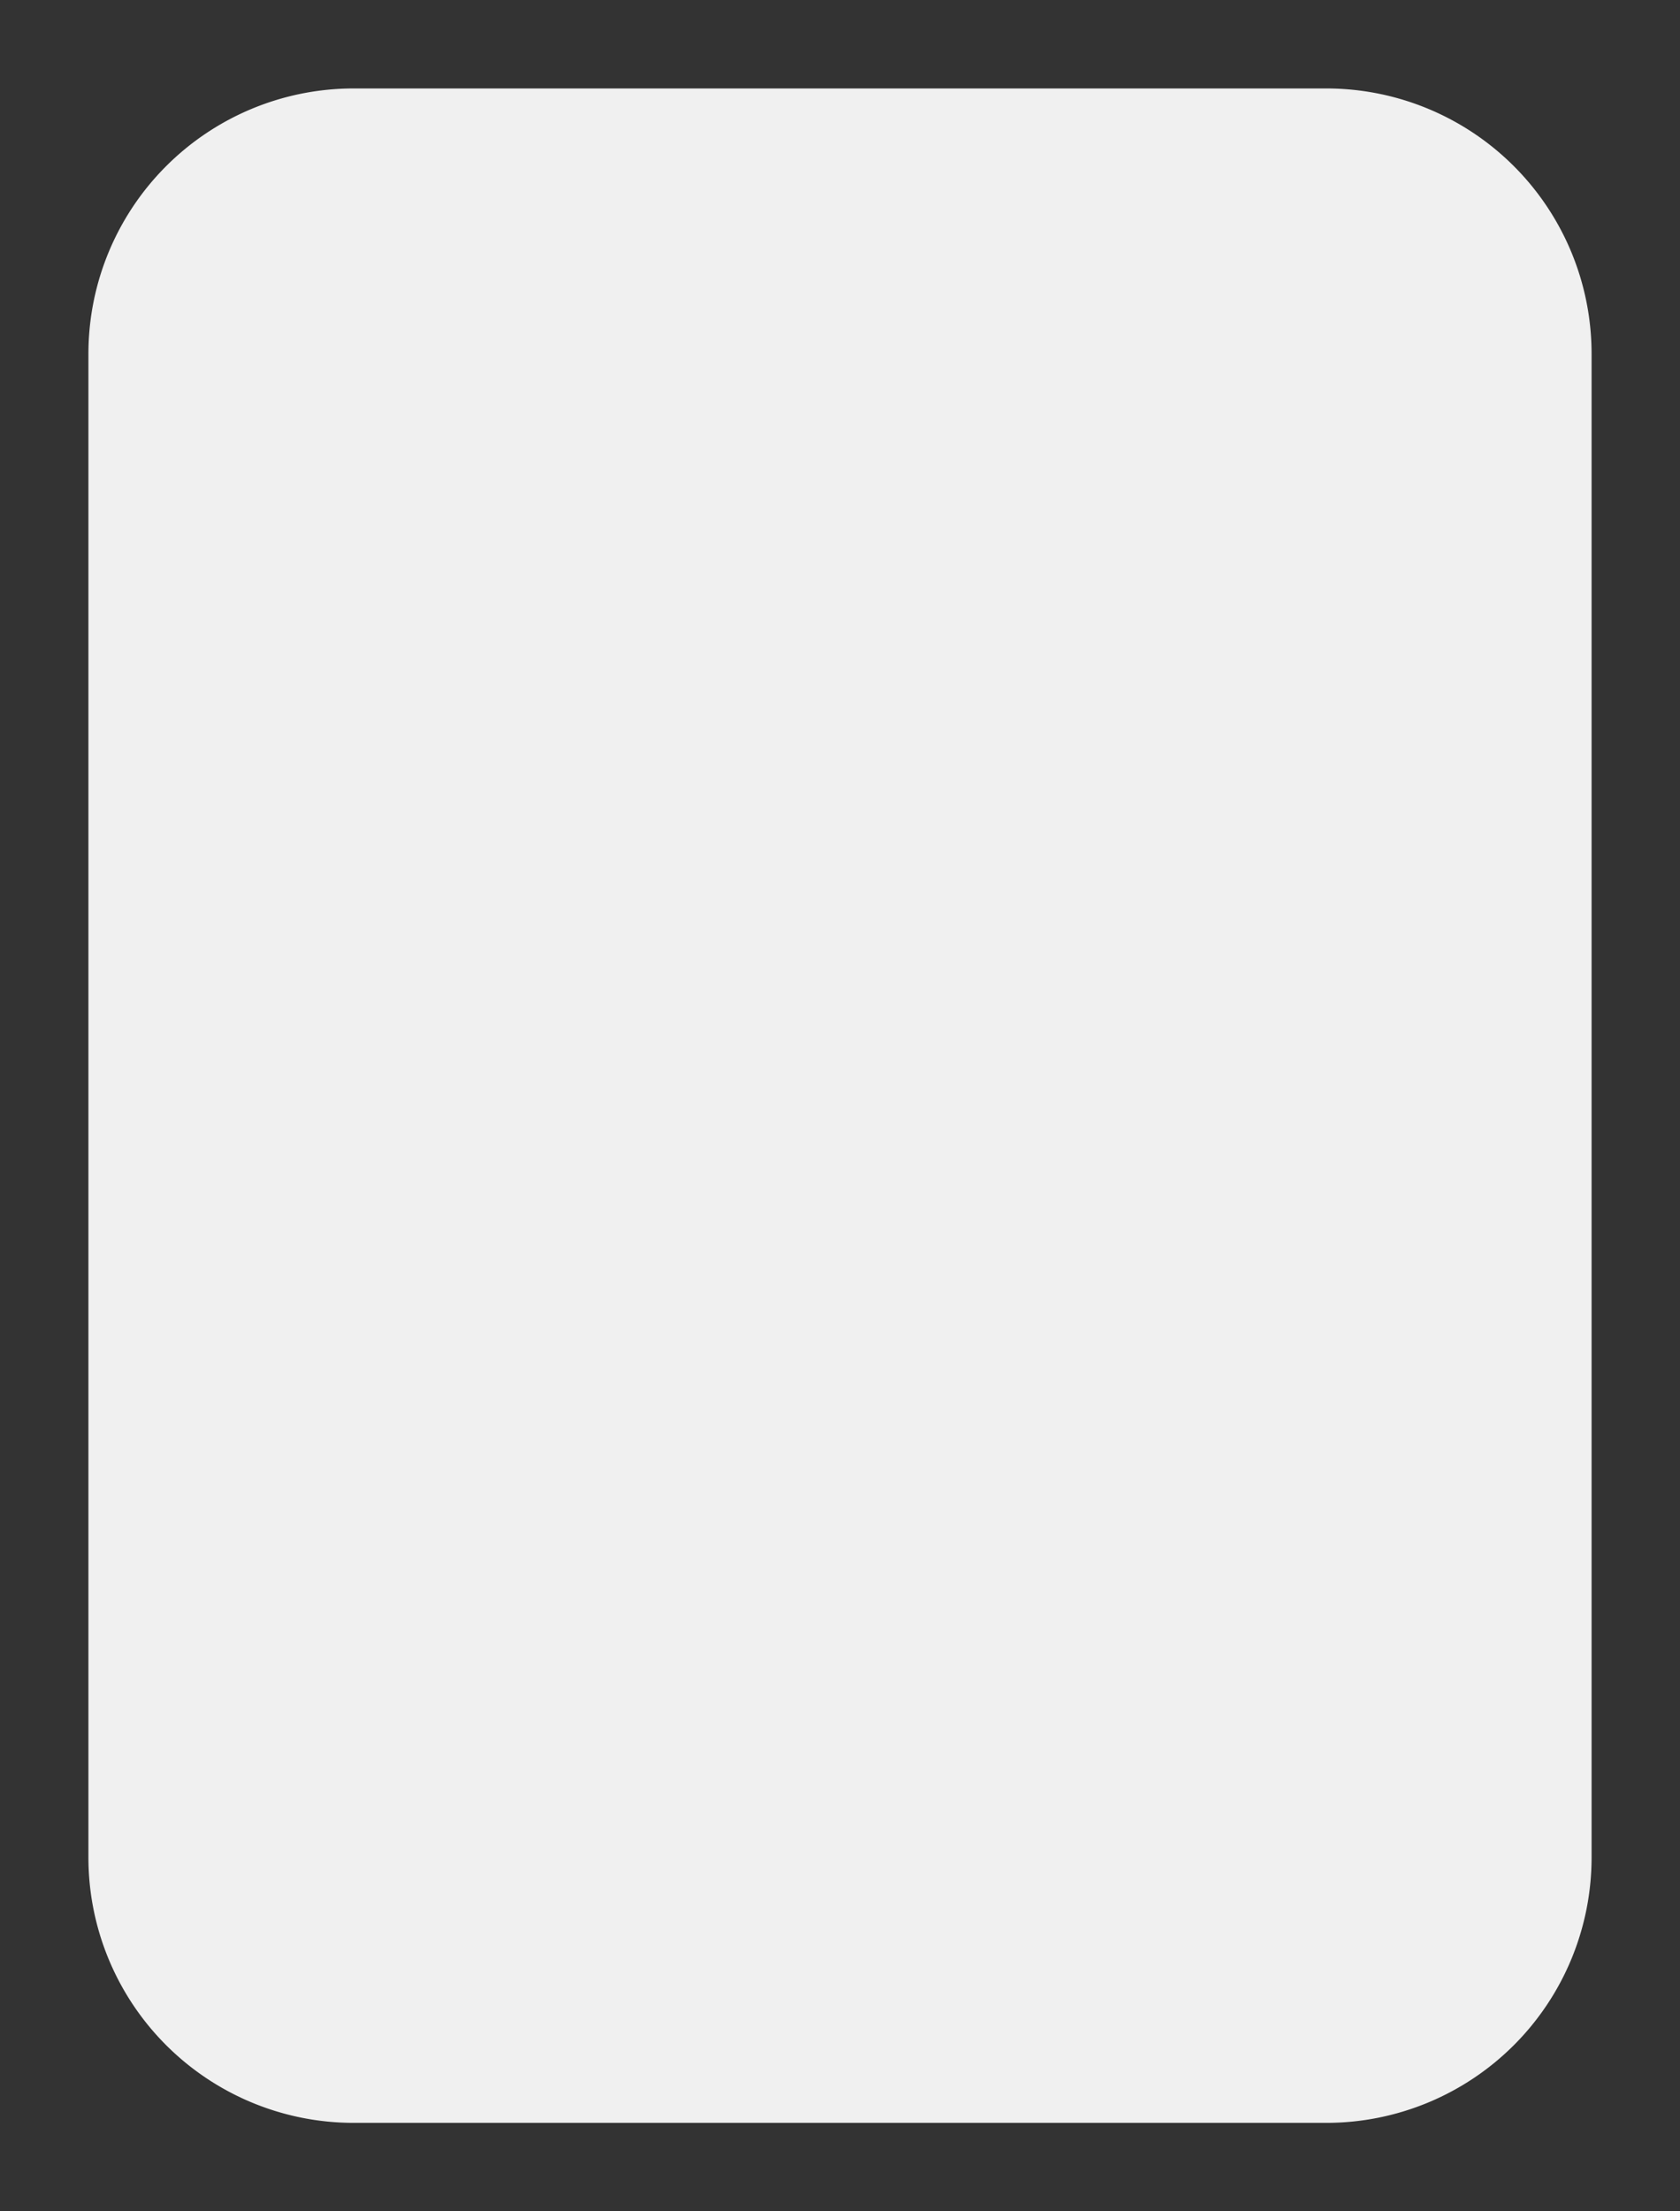 ﻿<?xml version="1.0" encoding="utf-8"?>
<svg version="1.1" xmlns:xlink="http://www.w3.org/1999/xlink" width="19px" height="25px" viewBox="319 151  19 25" xmlns="http://www.w3.org/2000/svg">
  <rect x="319" y="151" width="19" height="25" fill="#333333" stroke="none"/>
  <path d="M 320 155  A 3 3 0 0 1 323 152 L 334 152  A 3 3 0 0 1 337 155 L 337 172  A 3 3 0 0 1 334 175 L 323 175  A 3 3 0 0 1 320 172 L 320 155  Z " fill-rule="nonzero" fill="#f0f0f0" stroke="none" />
</svg>